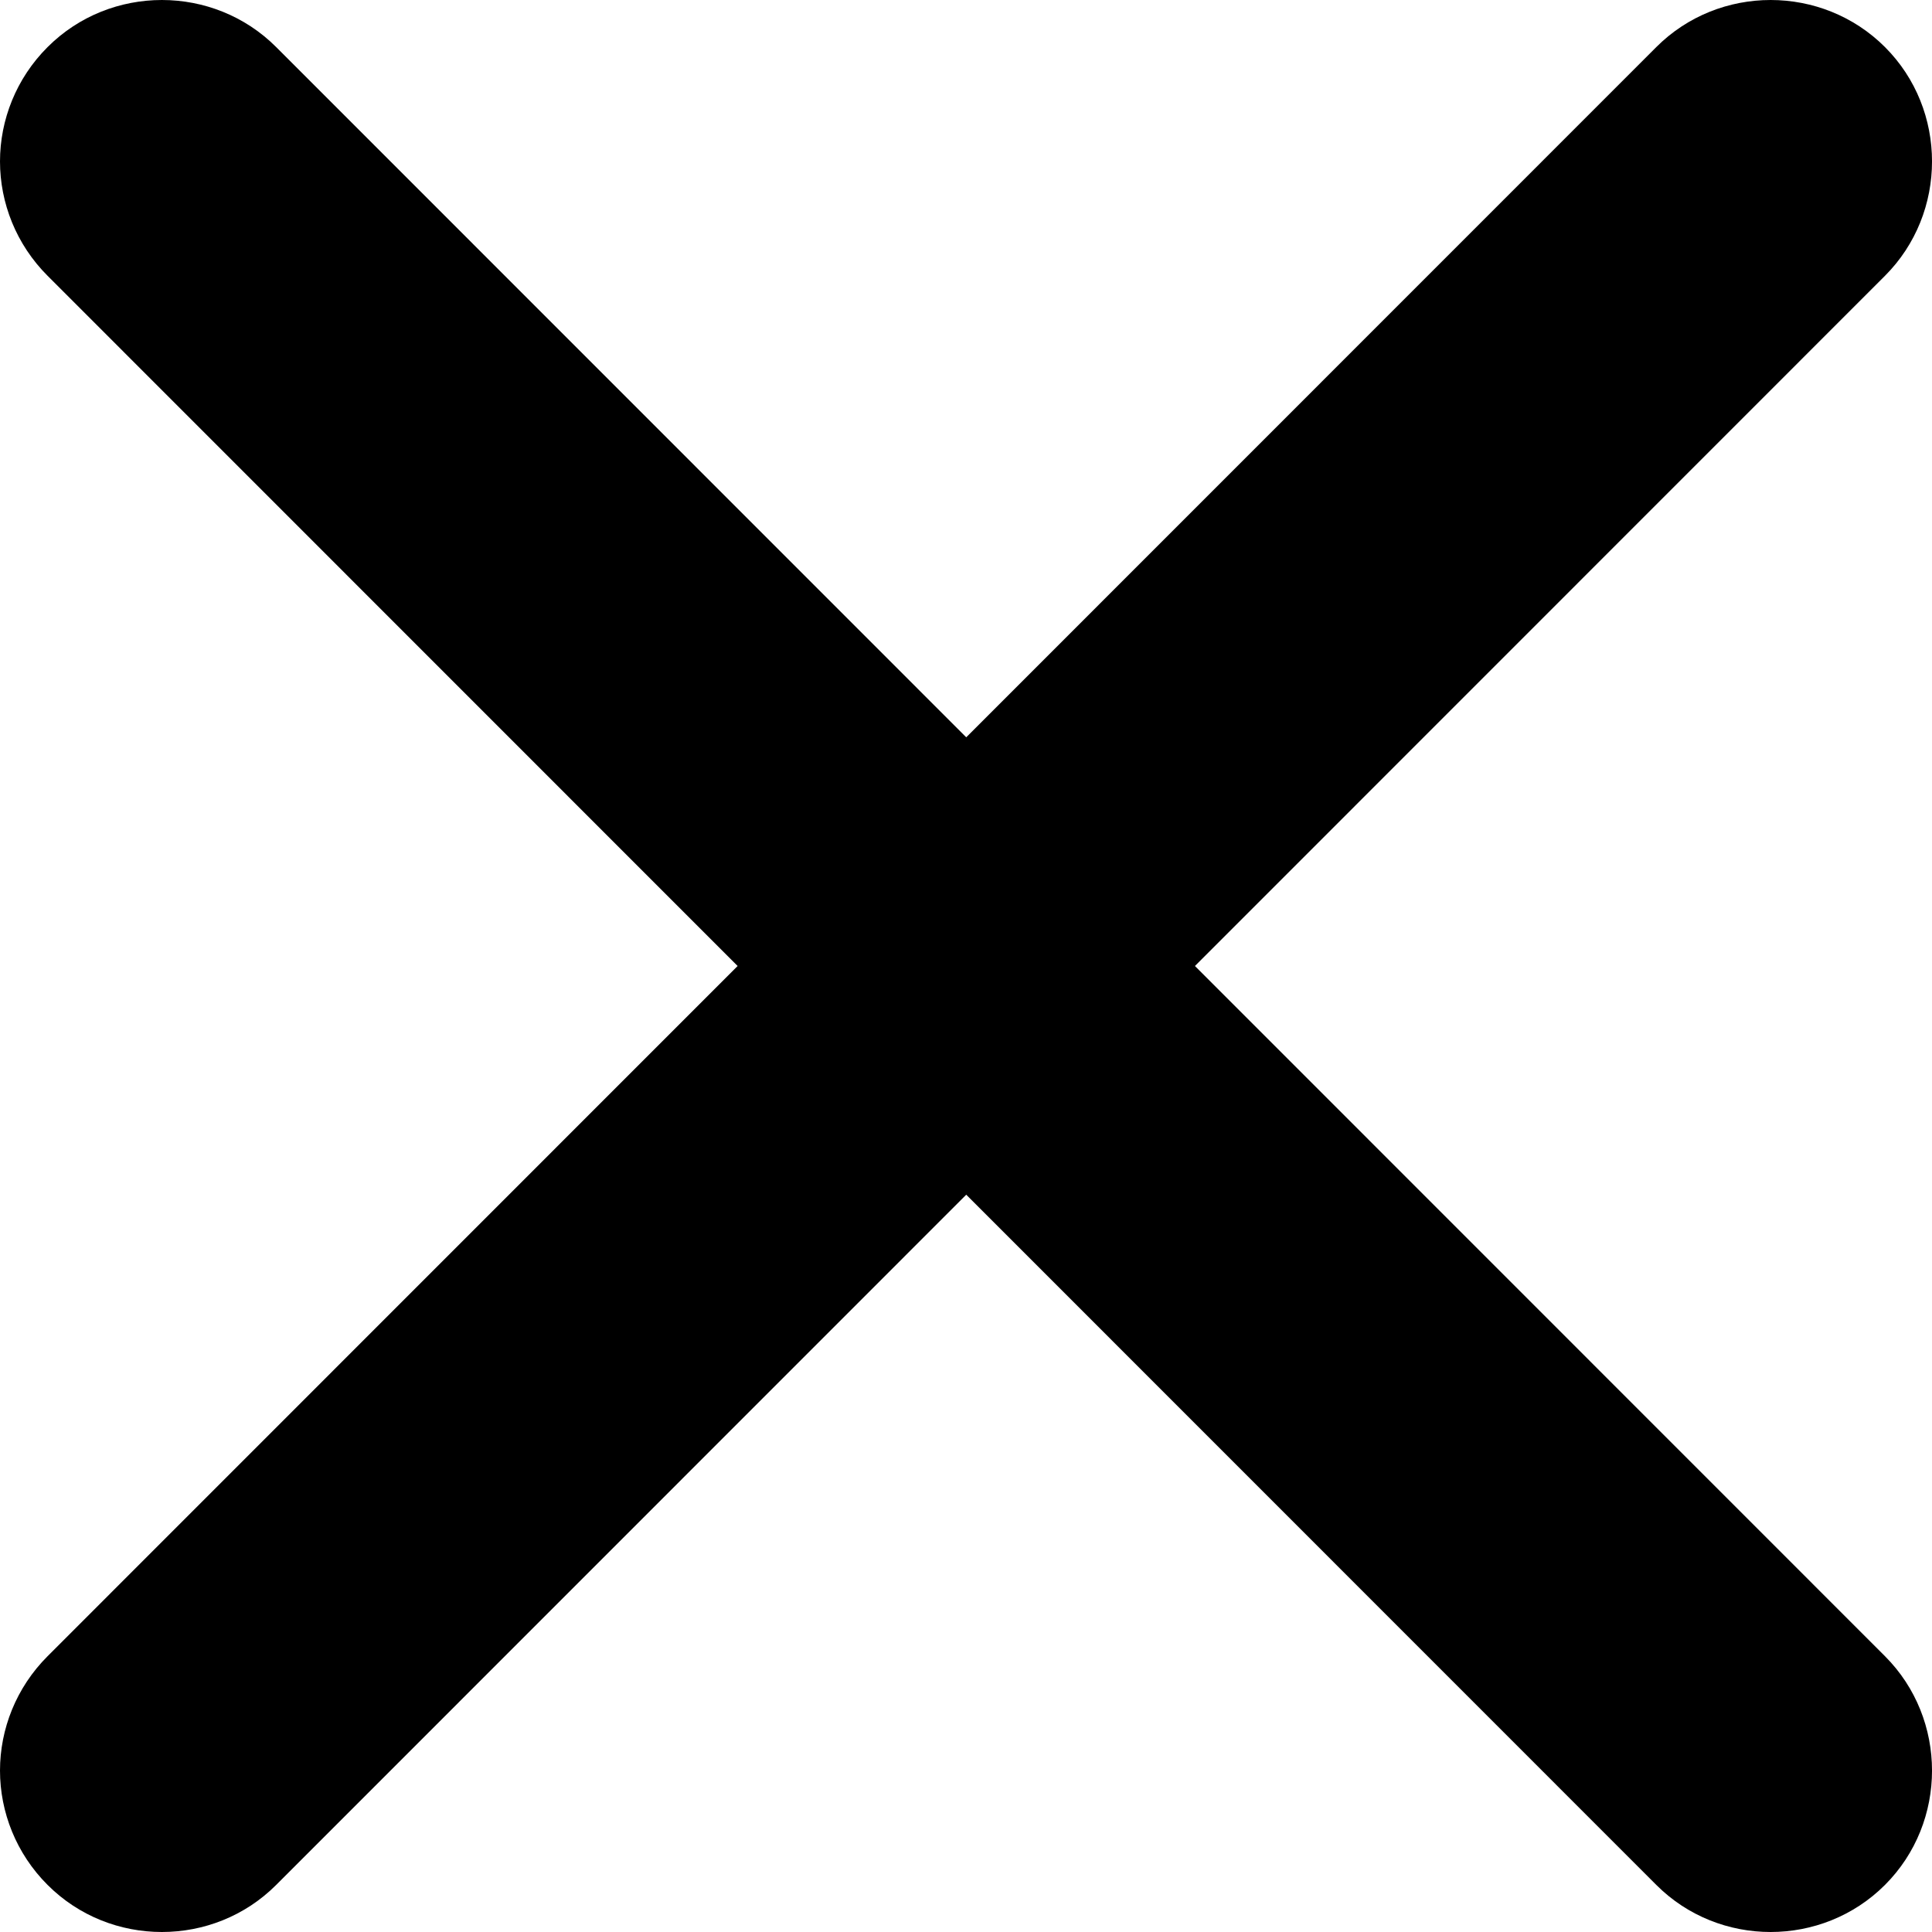 <svg width="24" height="24" viewBox="0 0 24 24" fill="none" xmlns="http://www.w3.org/2000/svg">
<path d="M14.844 12L23.416 3.426C24.195 2.646 24.195 1.364 23.416 0.585C22.636 -0.195 21.354 -0.195 20.575 0.585L12.003 9.159L3.431 0.585C2.652 -0.195 1.37 -0.195 0.591 0.585C0.201 0.974 0 1.49 0 2.005C0 2.521 0.201 3.036 0.591 3.426L9.163 12L0.591 20.574C0.201 20.964 0 21.479 0 21.995C0 22.51 0.201 23.026 0.591 23.415C1.37 24.195 2.652 24.195 3.431 23.415L12.003 14.841L20.575 23.415C21.354 24.195 22.636 24.195 23.416 23.415C24.195 22.636 24.195 21.354 23.416 20.574L14.844 12Z" fill="black"/>
</svg>
